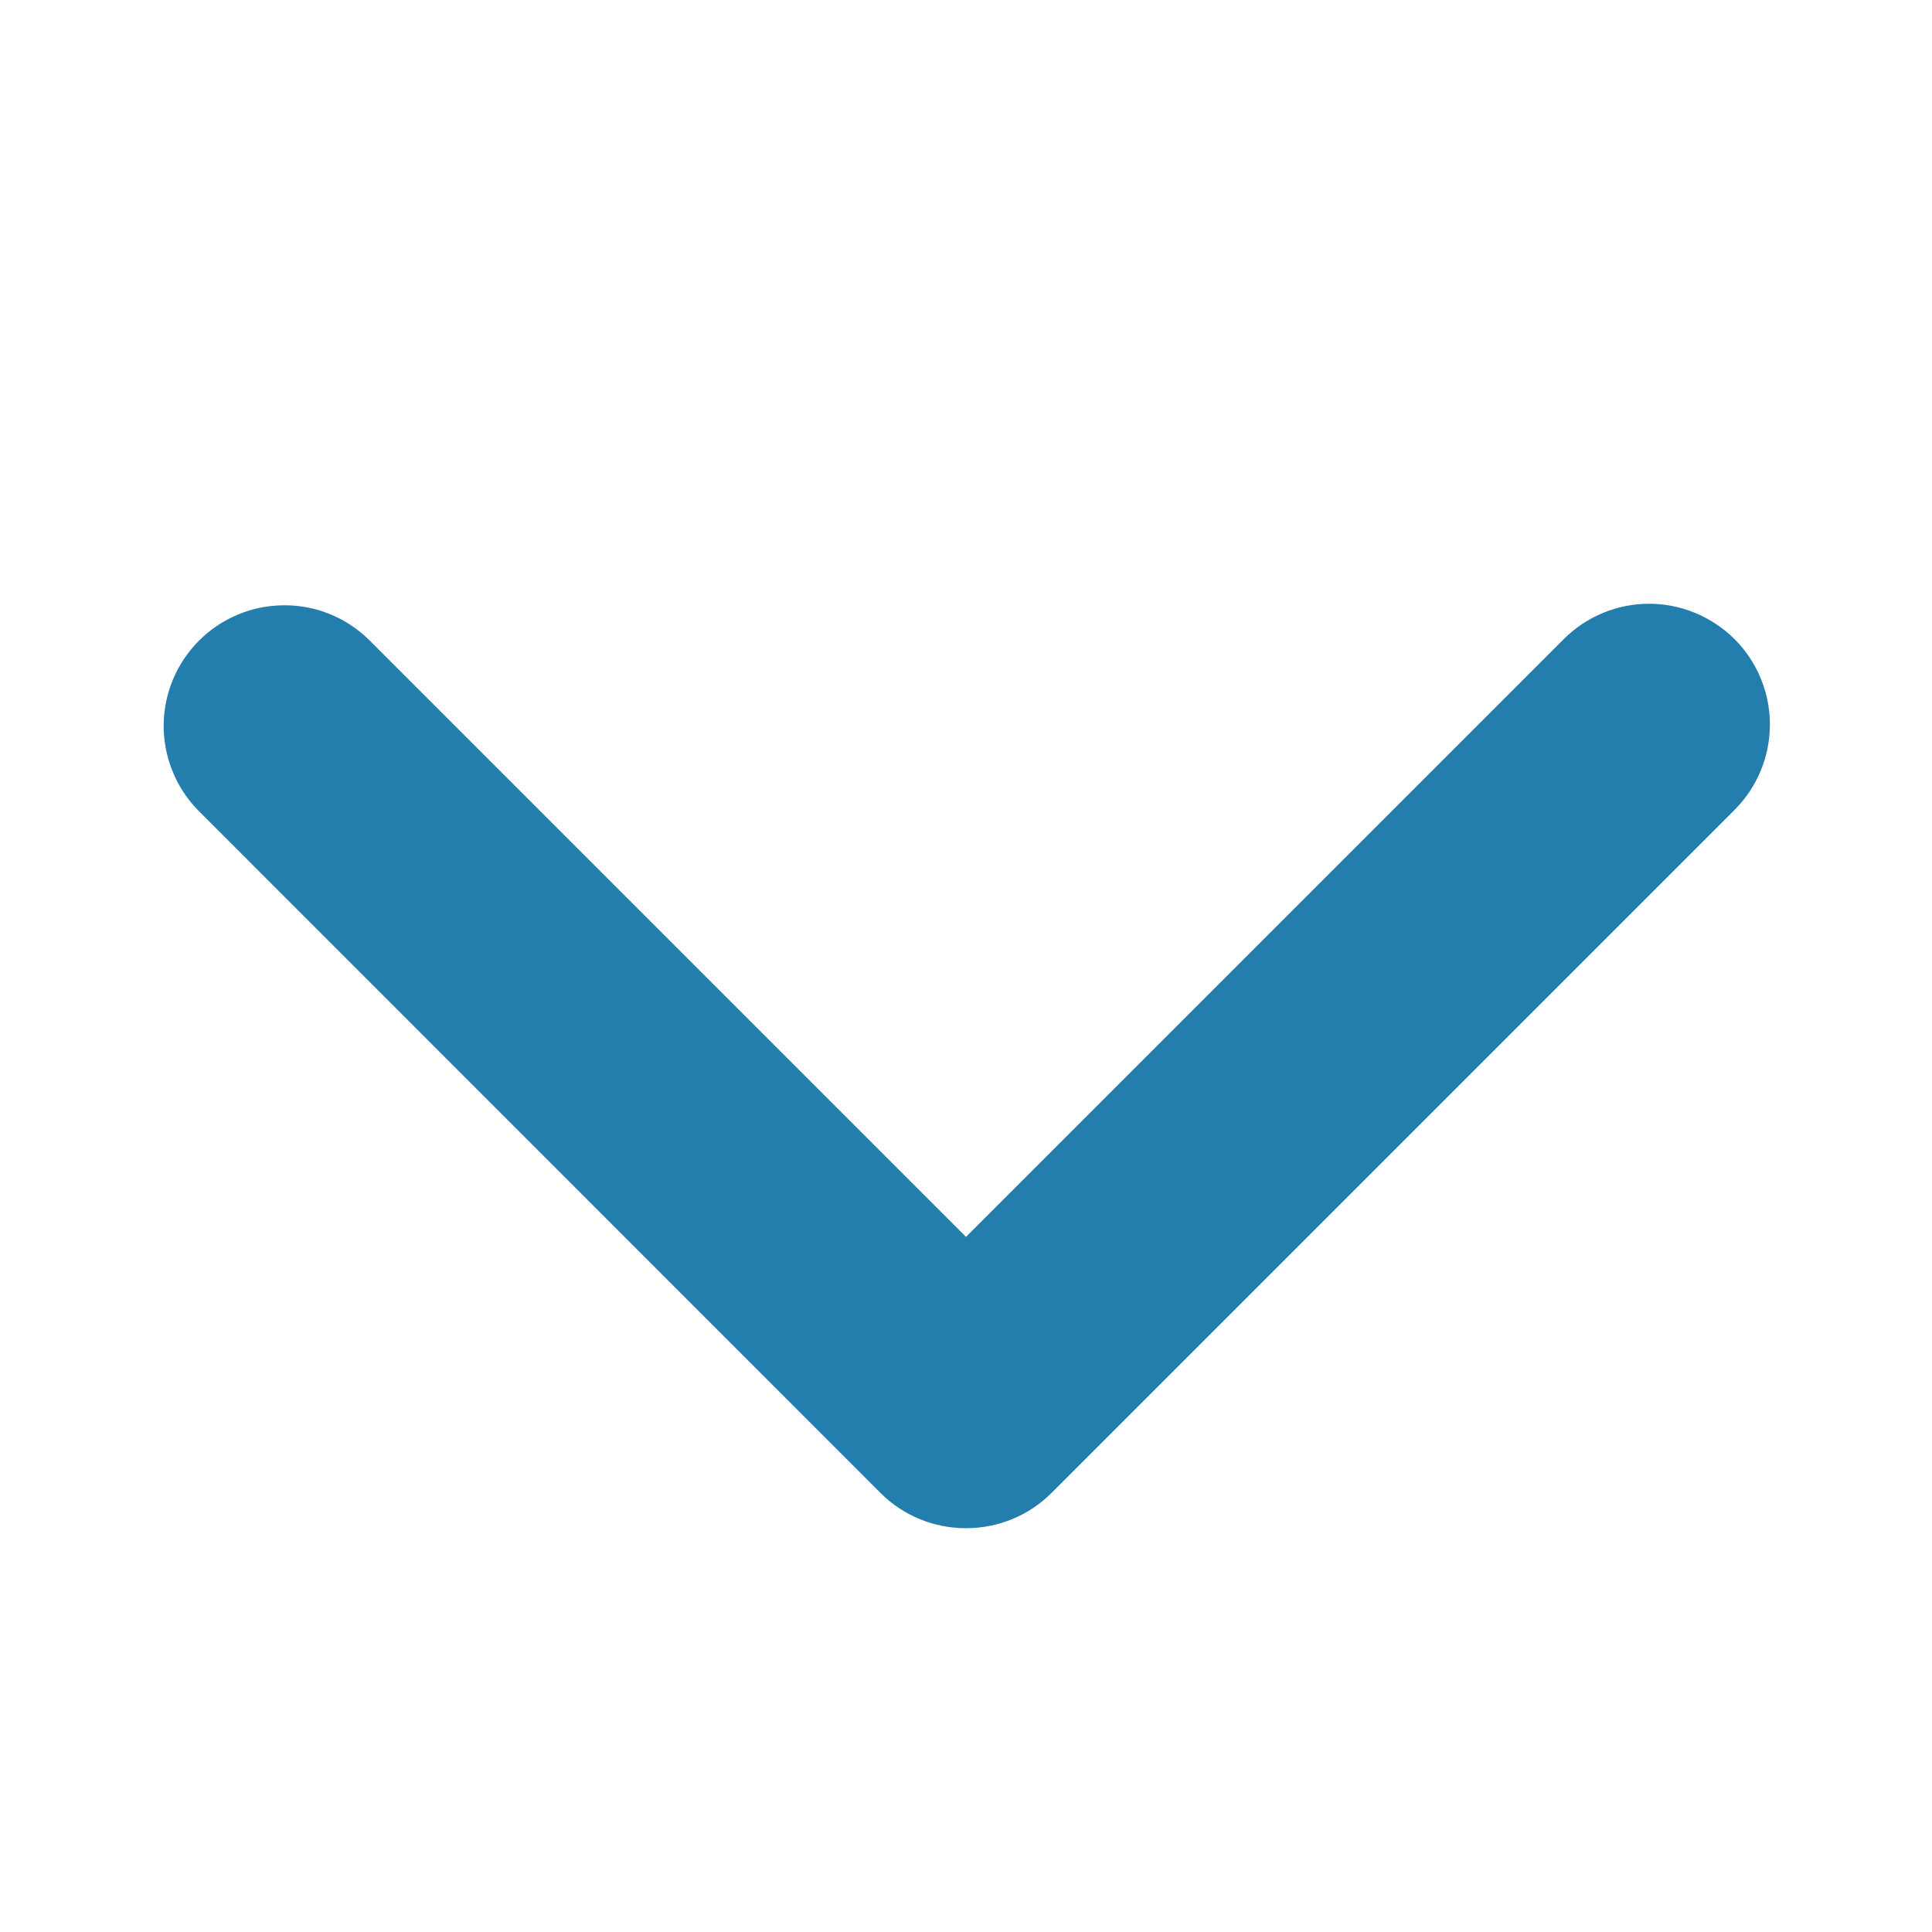 <svg width="10" height="10" viewBox="0 0 10 10" fill="none" xmlns="http://www.w3.org/2000/svg">
<path d="M8.978 3.308C8.86 3.191 8.701 3.125 8.536 3.125C8.37 3.125 8.211 3.191 8.094 3.308L5 6.402L1.906 3.308C1.788 3.194 1.631 3.131 1.467 3.133C1.303 3.134 1.146 3.2 1.03 3.316C0.914 3.432 0.849 3.588 0.847 3.752C0.846 3.916 0.909 4.074 1.023 4.192L4.558 7.728C4.675 7.845 4.834 7.91 5 7.91C5.166 7.91 5.325 7.845 5.442 7.728L8.978 4.192C9.095 4.075 9.161 3.916 9.161 3.75C9.161 3.584 9.095 3.425 8.978 3.308Z" fill="#237EAD"/>
</svg>
